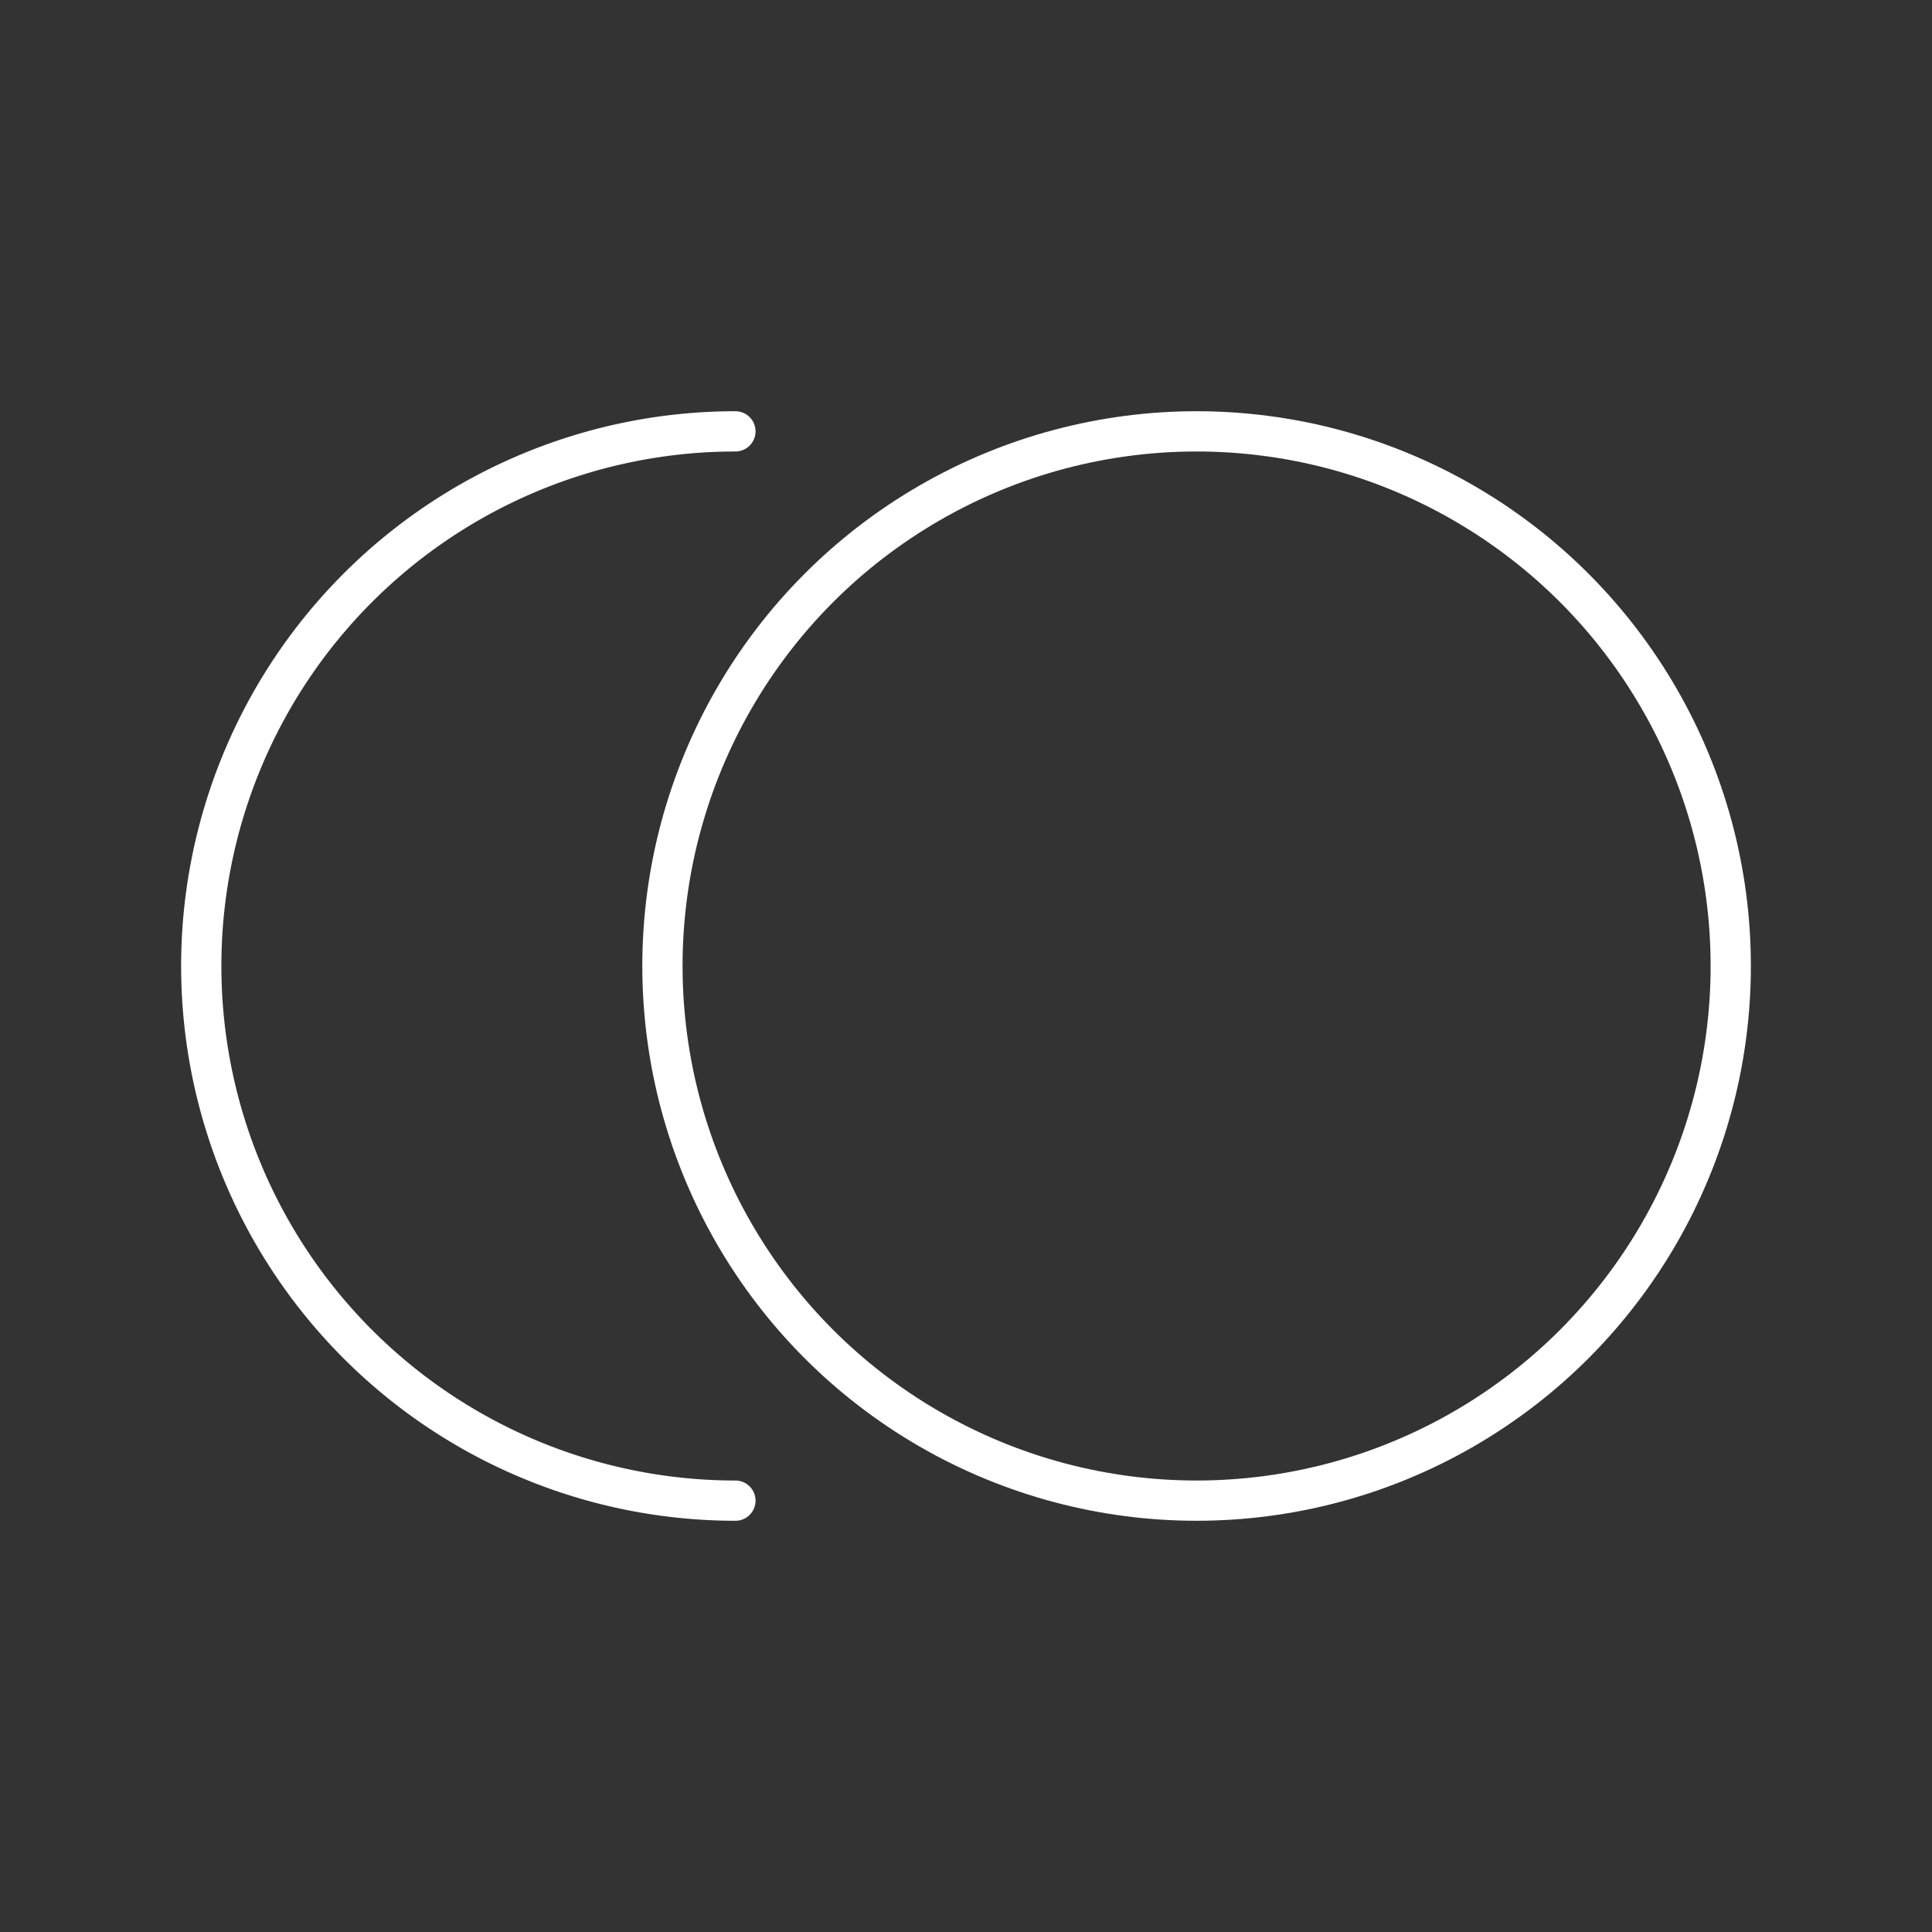 <?xml version="1.0" encoding="UTF-8"?>
<svg version="1.1" viewBox="0 0 48 48" xml:space="preserve" xmlns="http://www.w3.org/2000/svg"><rect x="0" y="0" width="48" height="48" fill="#333333" stroke="none"/><defs><style>.a{fill:none;stroke:#fff;stroke-linecap:round;stroke-linejoin:round;}</style></defs><ellipse cx="29.729" cy="24" rx="13.271" ry="13.283" fill="none" stroke="#fff" stroke-linecap="round" stroke-linejoin="round"/><path d="m18.271 37.283a13.271 13.283 0 0 1-13.271-13.283 13.271 13.283 0 0 1 13.271-13.283" fill="none" stroke="#fff" stroke-linecap="round" stroke-linejoin="round"/></svg>

